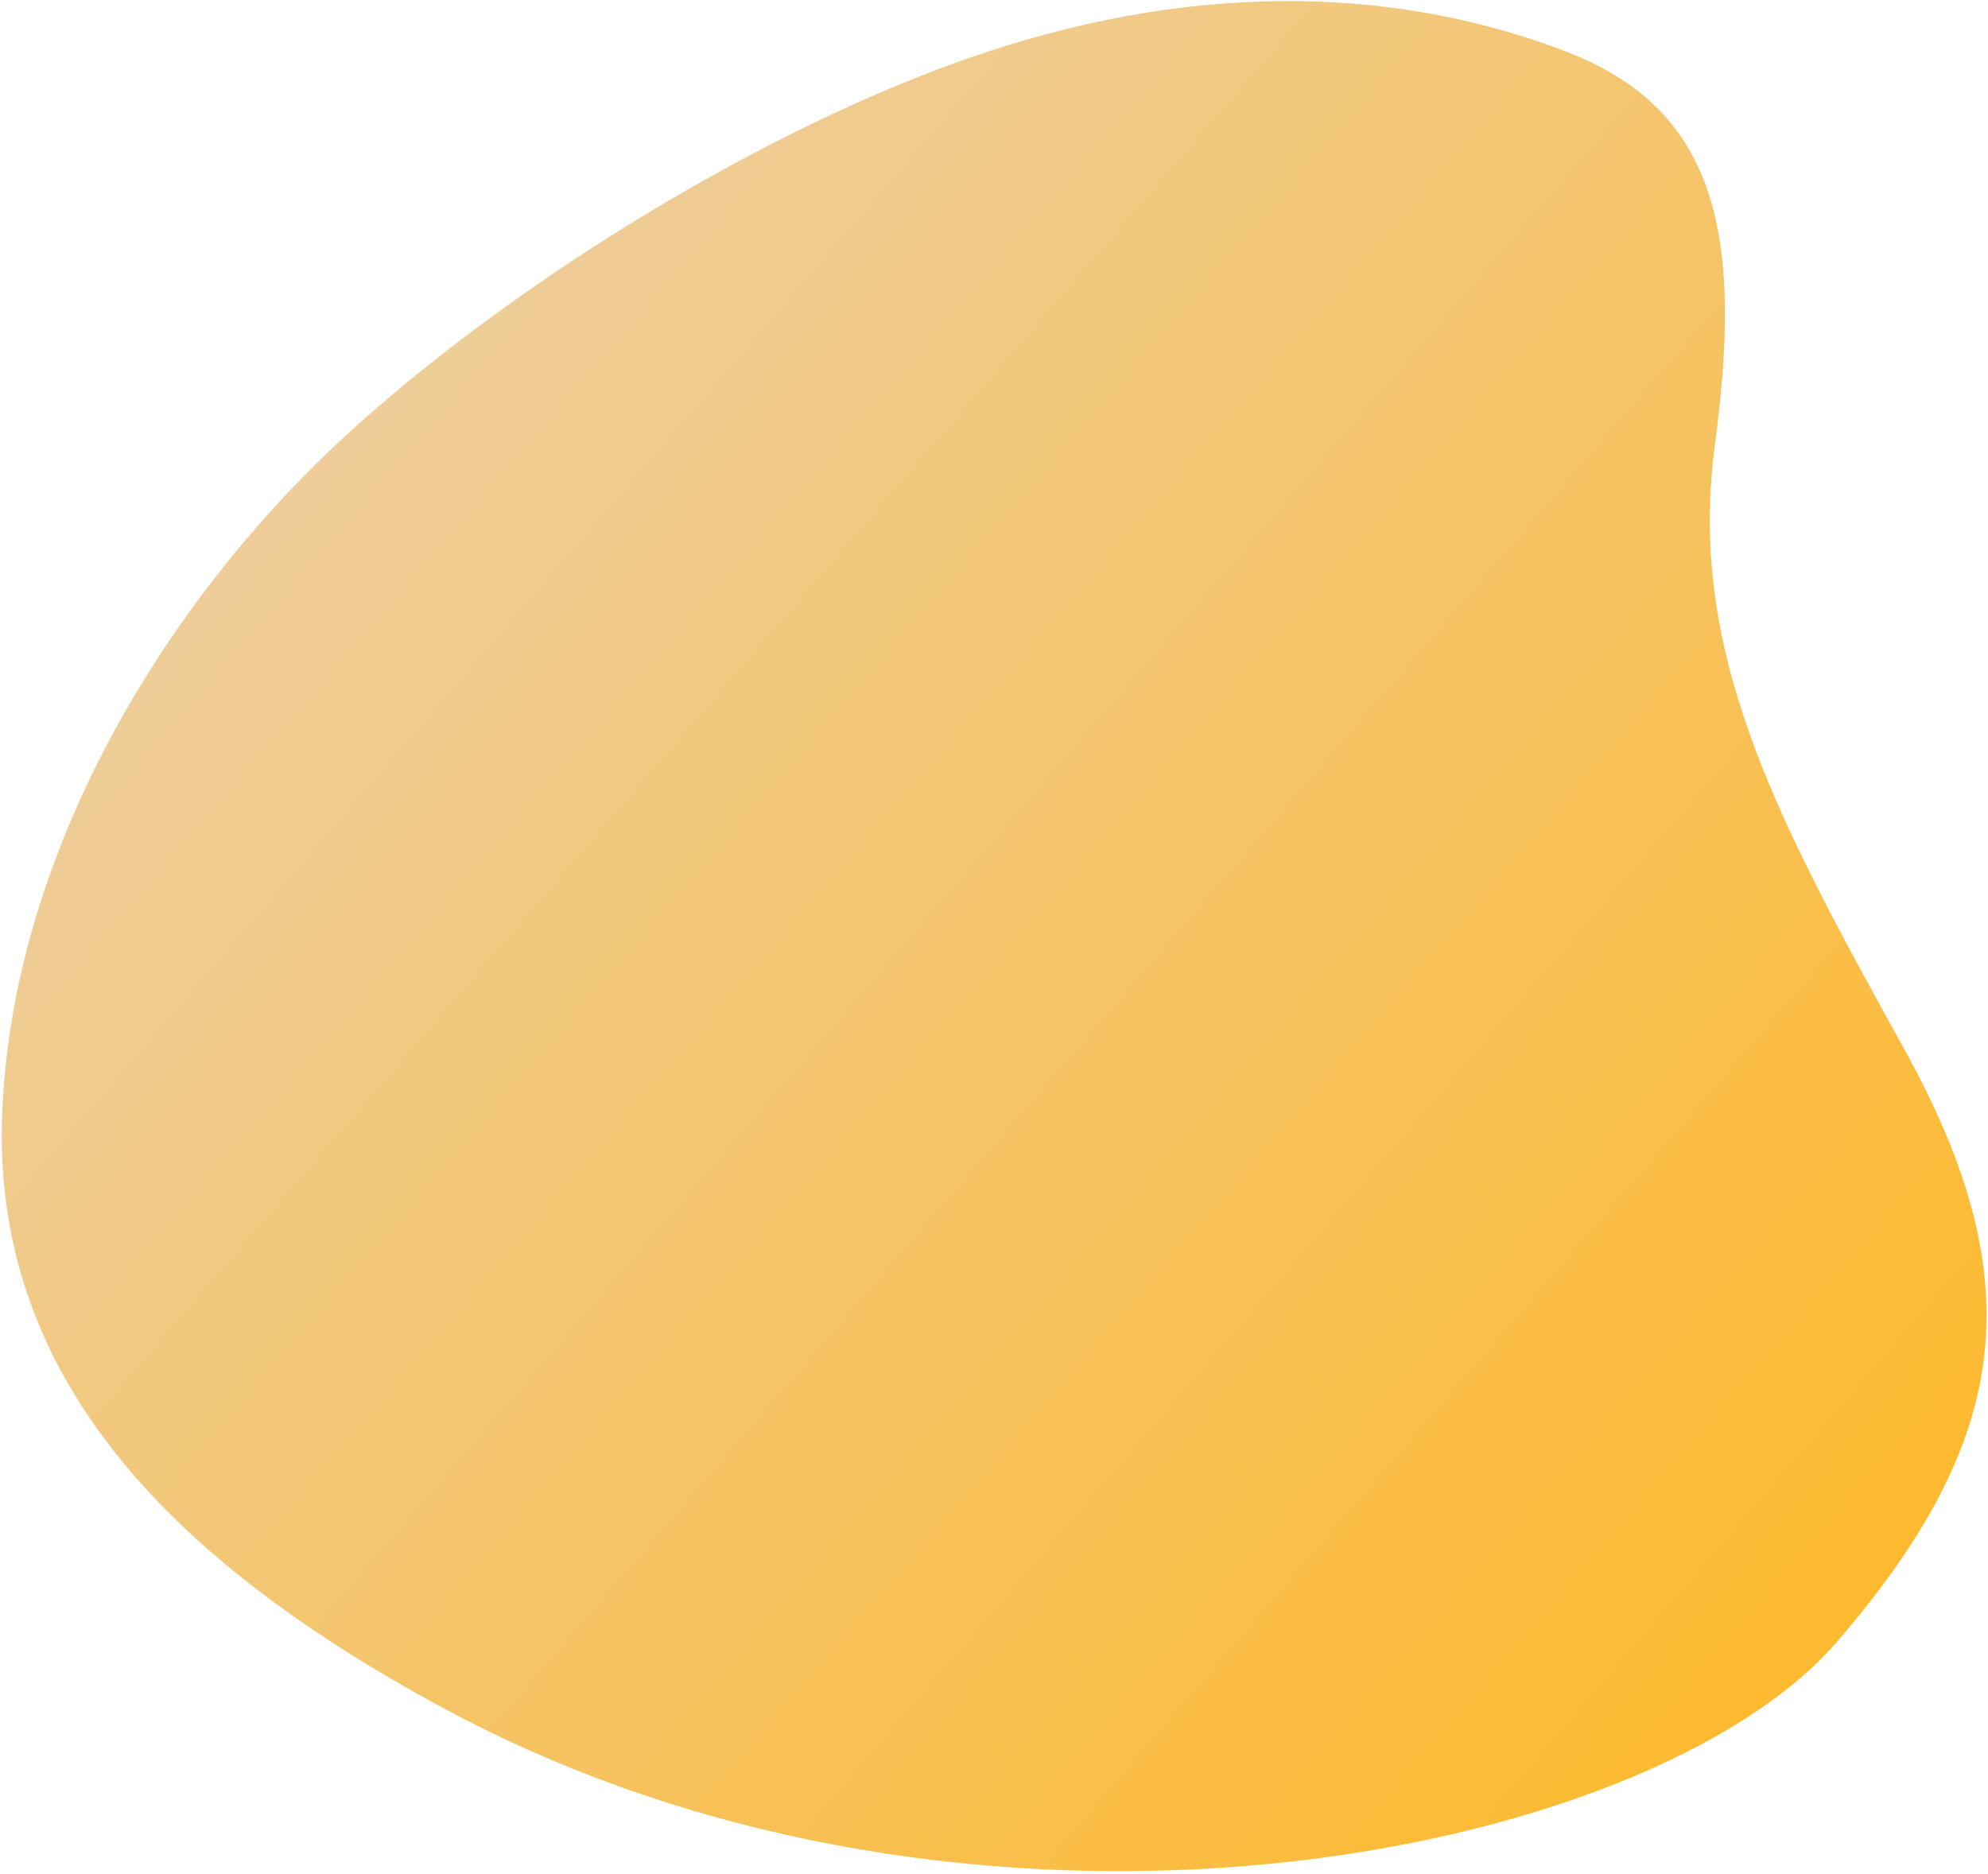 <svg width="561" height="529" viewBox="0 0 561 529" fill="none" xmlns="http://www.w3.org/2000/svg">
<path fill-rule="evenodd" clip-rule="evenodd" d="M95.24 125.093C46.052 171.116 3.798 240.576 0.635 313.652C-2.529 386.728 45.54 439.245 125.402 482.241C275.252 562.916 465.53 524.643 518.34 463.414C567.667 406.225 573.579 361.489 537.272 295.925C500.965 230.36 476.107 183.95 483.956 125.373C491.689 67.665 485.284 31.309 442.333 14.71C395.878 -3.244 340.15 -5.714 278.334 14.709C215.268 35.545 141 82.277 95.24 125.093Z" fill="url(#paint0_linear_50_6408)"/>
<defs>
<linearGradient id="paint0_linear_50_6408" x1="59.804" y1="163.379" x2="471.129" y2="518.151" gradientUnits="userSpaceOnUse">
<stop stop-color="#EECD99"/>
<stop offset="1" stop-color="#FDBA2F"/>
</linearGradient>
</defs>
</svg>
